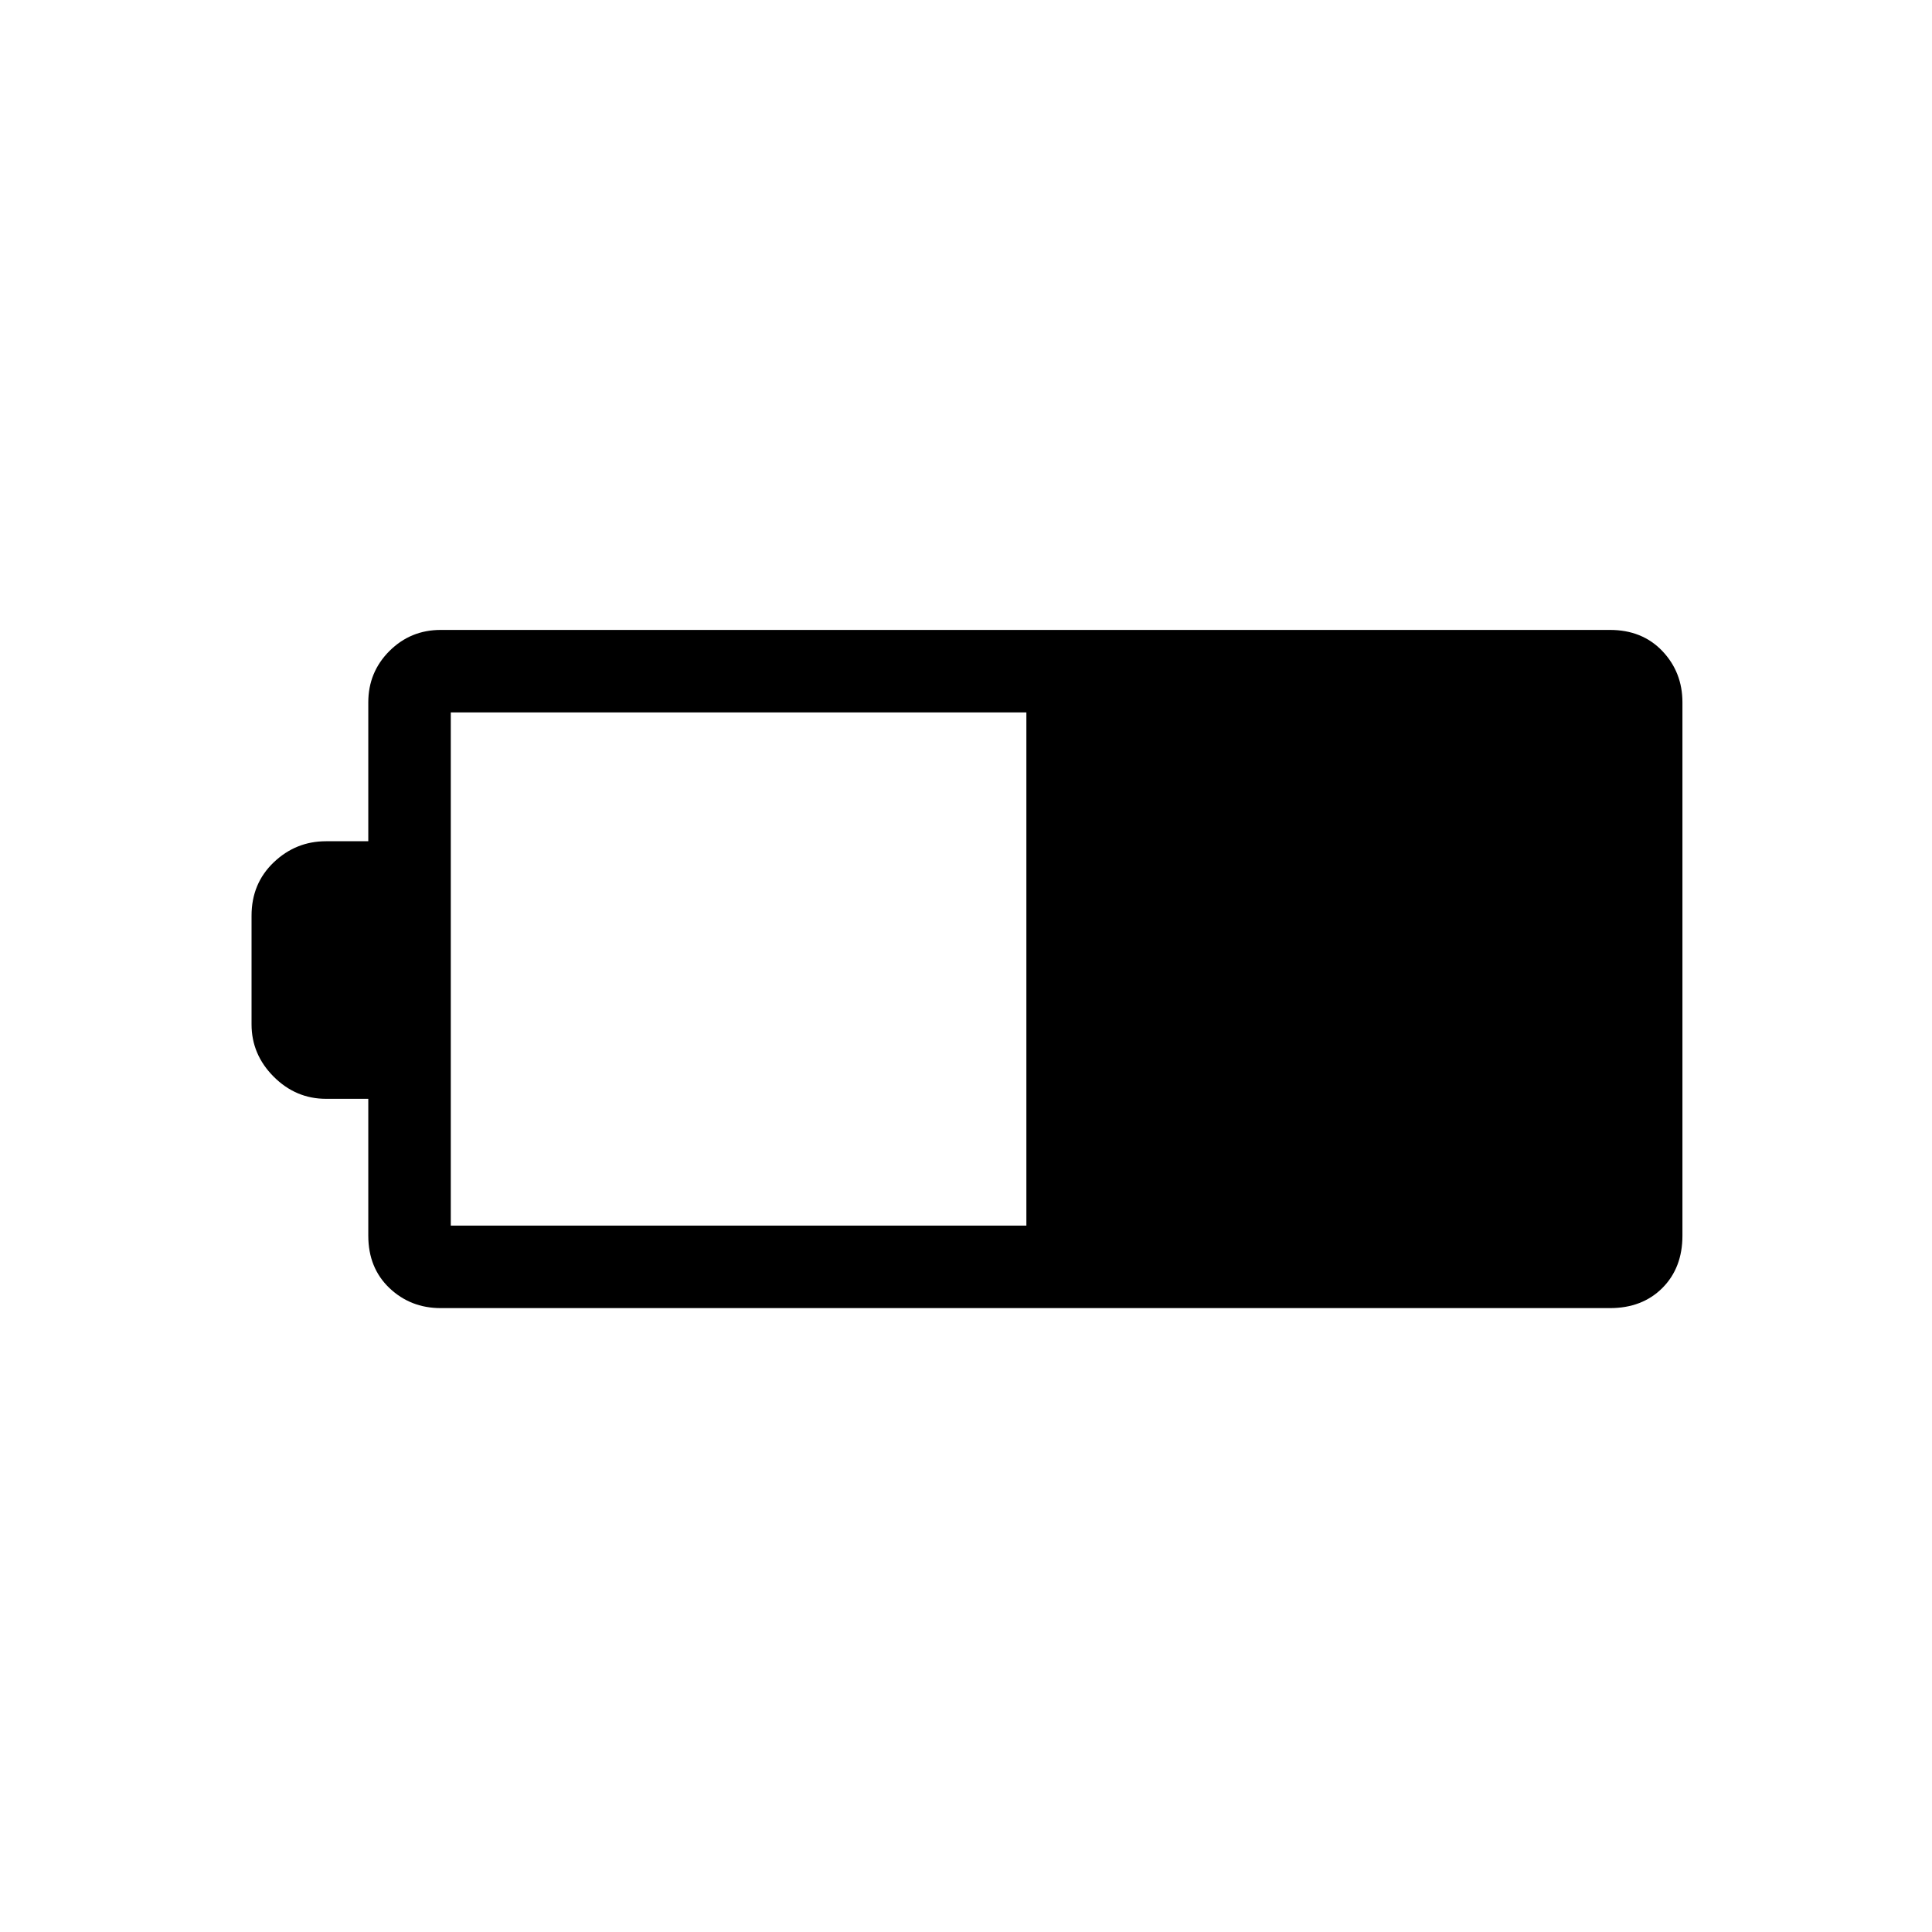 <svg xmlns="http://www.w3.org/2000/svg" height="40" width="40"><path d="M34.833 25.583q0 .667-.416 1.084-.417.416-1.084.416H9.125q-.625 0-1.063-.416-.437-.417-.437-1.084V22.75H6.75q-.625 0-1.083-.458-.459-.459-.459-1.084v-2.25q0-.666.459-1.104.458-.437 1.083-.437h.875v-2.875q0-.625.437-1.063.438-.437 1.063-.437h24.208q.667 0 1.084.437.416.438.416 1.063Zm-13.583-.208V14.75H9.333v10.625Z"/></svg>